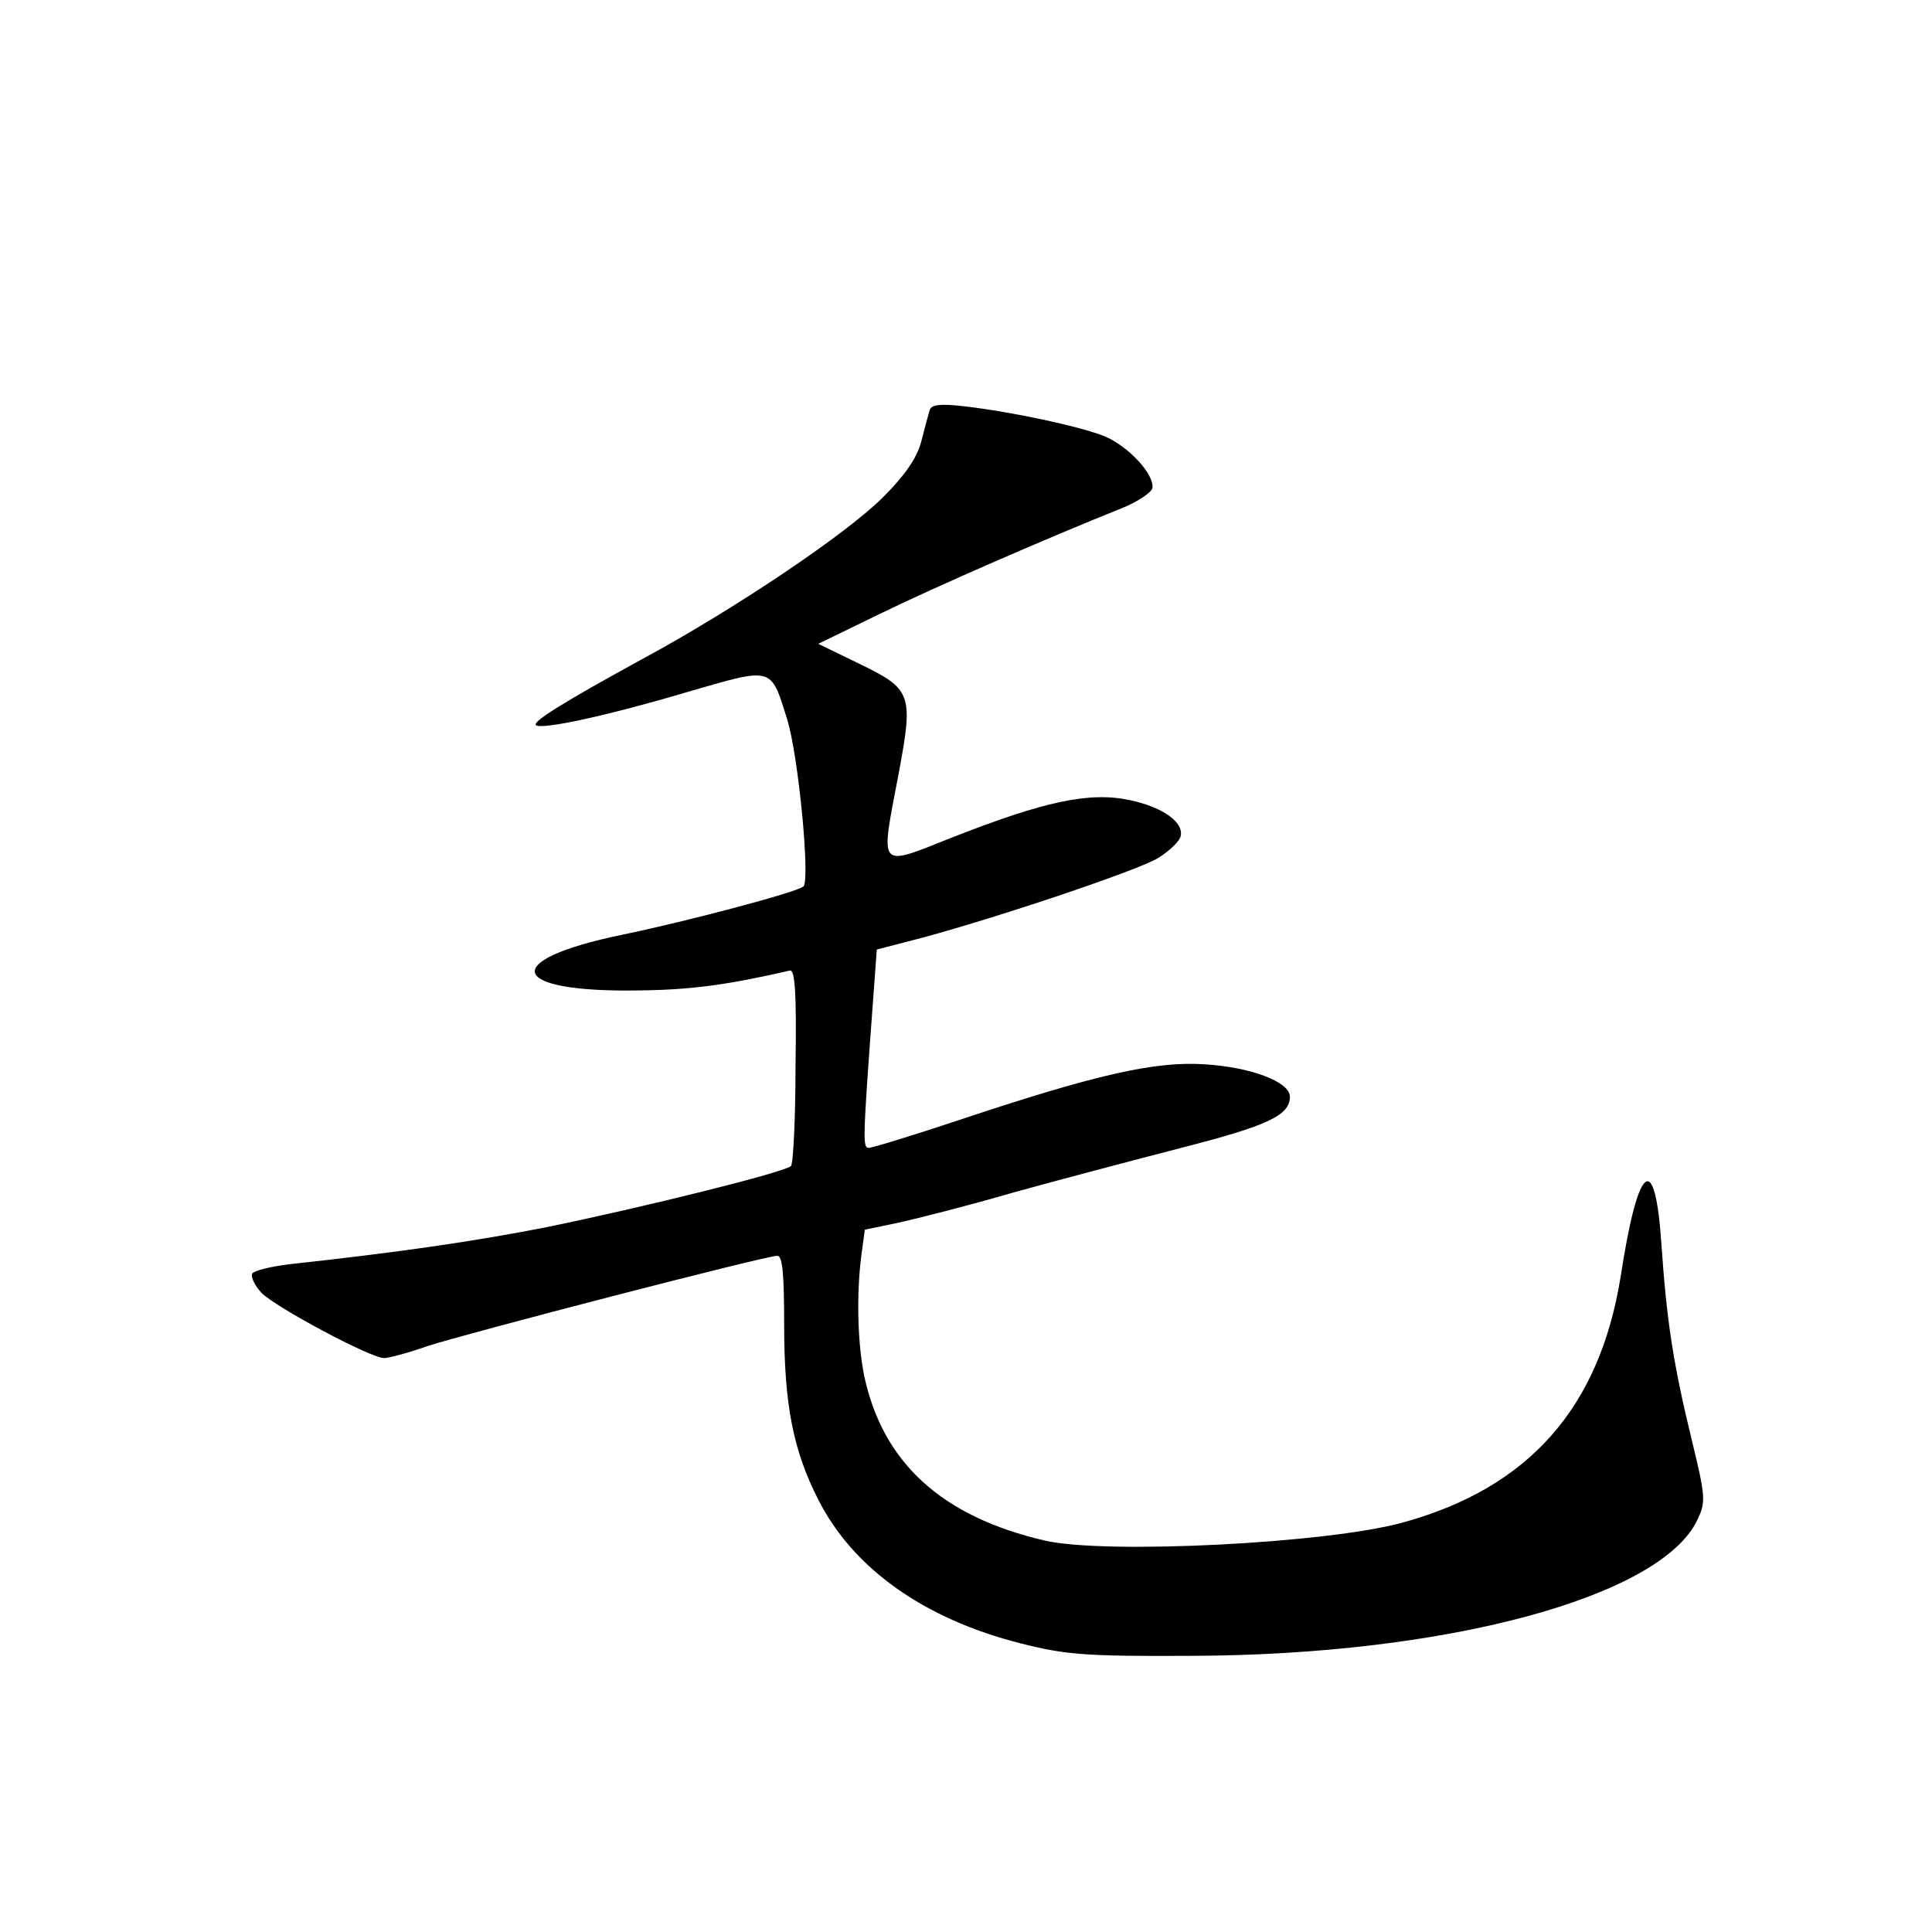 <?xml version="1.0" standalone="no"?>
<!DOCTYPE svg PUBLIC "-//W3C//DTD SVG 20010904//EN"
 "http://www.w3.org/TR/2001/REC-SVG-20010904/DTD/svg10.dtd">
<svg version="1.0" xmlns="http://www.w3.org/2000/svg"
 width="340pt" height="340pt" viewBox="0 0 340 340"
 preserveAspectRatio="xMidYMid meet">
<g transform="translate(0,340) scale(0.1,-0.1)"
fill="#000000" stroke="none">
<path d="M1636 2678 c-2 -7 -9 -32 -15 -56 -8 -29 -29 -59 -66 -96 -63 -64
-262 -198 -425 -286 -139 -76 -193 -110 -187 -116 9 -9 128 17 266 58 152 44
147 46 176 -47 20 -63 41 -283 29 -295 -11 -10 -203 -61 -319 -85 -218 -45
-201 -102 30 -98 91 1 157 10 265 35 9 2 12 -38 10 -167 0 -93 -4 -173 -8
-177 -11 -11 -261 -73 -432 -108 -128 -25 -259 -44 -452 -65 -32 -4 -60 -11
-64 -16 -3 -6 4 -21 16 -34 24 -25 192 -115 216 -115 8 0 42 9 76 21 67 22
595 159 616 159 9 0 12 -31 12 -122 0 -140 16 -221 60 -307 61 -121 186 -210
356 -253 79 -20 113 -23 299 -22 449 1 827 103 892 239 15 32 15 39 -10 142
-33 135 -44 211 -53 341 -11 169 -41 147 -72 -55 -37 -230 -161 -371 -382
-432 -131 -37 -525 -57 -632 -32 -180 42 -284 136 -317 289 -12 59 -14 145 -5
214 l6 44 58 12 c32 7 123 30 202 53 79 22 212 57 297 79 152 39 191 57 191
90 0 26 -68 52 -150 57 -88 6 -195 -19 -432 -98 -81 -27 -153 -49 -159 -49
-11 0 -11 10 8 267 l6 82 81 21 c140 38 380 119 414 140 18 11 35 27 39 36 9
25 -28 53 -89 66 -71 15 -150 -2 -313 -66 -131 -52 -126 -58 -94 110 27 144
24 151 -71 197 l-70 34 107 52 c98 48 298 135 428 187 27 11 51 27 53 35 4 24
-43 75 -86 92 -44 17 -159 42 -245 52 -43 5 -58 3 -61 -7z"/>
</g>
</svg>
